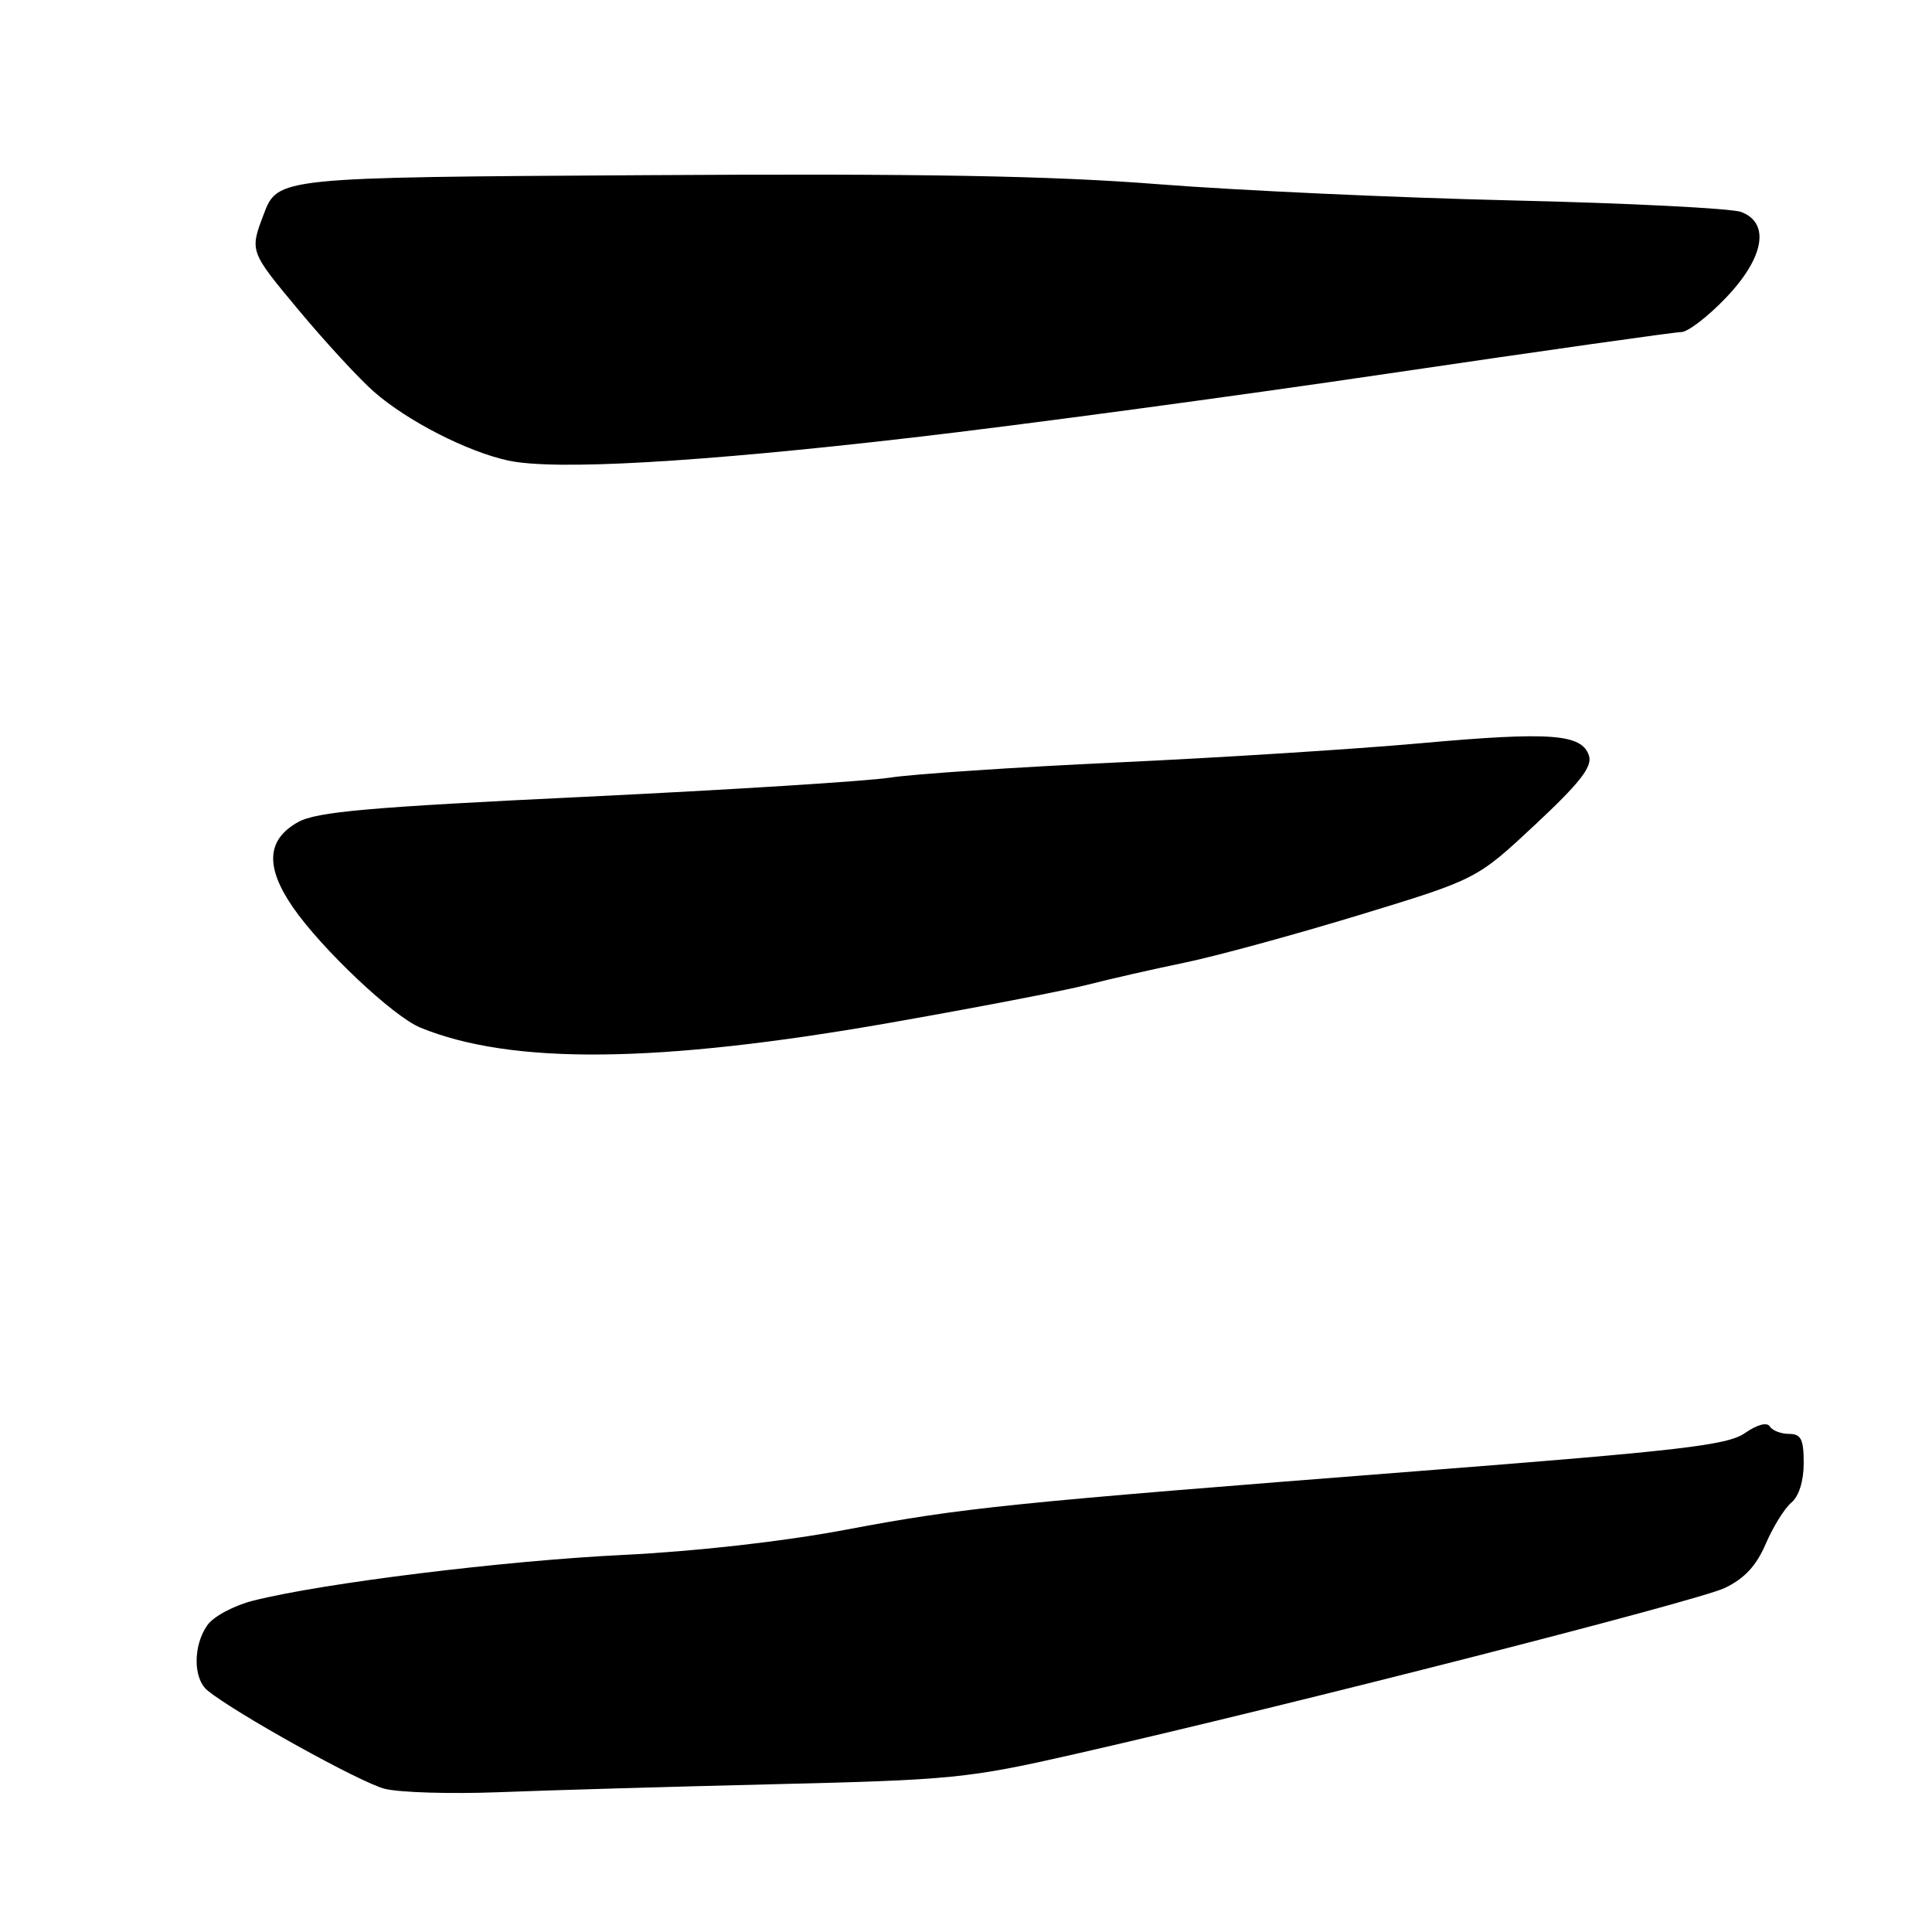 <?xml version="1.0" encoding="UTF-8" standalone="no"?>
<!DOCTYPE svg PUBLIC "-//W3C//DTD SVG 1.1//EN" "http://www.w3.org/Graphics/SVG/1.1/DTD/svg11.dtd" >
<svg xmlns="http://www.w3.org/2000/svg" xmlns:xlink="http://www.w3.org/1999/xlink" version="1.1" viewBox="0 0 256 256">
 <g >
 <path fill="currentColor"
d=" M 102.50 236.42 C 126.23 235.85 128.26 235.65 142.50 232.41 C 171.21 225.87 224.87 212.15 228.53 210.42 C 231.14 209.18 232.73 207.47 233.97 204.57 C 234.94 202.32 236.46 199.86 237.36 199.11 C 238.36 198.28 239.00 196.25 239.00 193.88 C 239.00 190.71 238.65 190.00 237.06 190.00 C 235.99 190.00 234.84 189.55 234.51 189.01 C 234.14 188.41 232.82 188.77 231.20 189.90 C 228.89 191.50 222.71 192.22 188.00 194.92 C 133.48 199.17 127.64 199.76 112.00 202.71 C 103.78 204.26 92.24 205.56 82.50 206.04 C 66.81 206.80 42.76 209.77 33.57 212.09 C 31.01 212.73 28.28 214.19 27.47 215.35 C 25.58 218.05 25.58 222.41 27.48 223.98 C 31.01 226.91 47.73 236.20 50.96 237.02 C 52.91 237.52 59.67 237.72 66.00 237.48 C 72.33 237.23 88.75 236.75 102.50 236.42 Z  M 118.00 135.51 C 129.28 133.53 140.97 131.28 144.00 130.51 C 147.03 129.73 152.88 128.40 157.00 127.55 C 161.12 126.70 171.52 123.86 180.09 121.25 C 195.68 116.50 195.68 116.50 203.42 109.27 C 209.34 103.74 211.01 101.60 210.55 100.14 C 209.62 97.24 205.49 96.93 188.27 98.48 C 179.60 99.26 161.47 100.41 148.00 101.03 C 134.53 101.66 121.03 102.56 118.00 103.03 C 114.97 103.51 96.75 104.65 77.50 105.58 C 48.88 106.95 41.95 107.56 39.50 108.93 C 35.33 111.25 35.11 114.85 38.82 120.23 C 42.62 125.74 52.09 134.68 55.69 136.16 C 67.79 141.12 87.23 140.92 118.00 135.51 Z  M 121.00 57.97 C 135.03 56.35 163.31 52.55 183.86 49.51 C 204.41 46.48 221.93 44.00 222.78 44.00 C 223.64 44.00 226.29 41.97 228.67 39.48 C 233.76 34.17 234.59 29.56 230.72 28.09 C 229.47 27.61 215.86 26.92 200.47 26.56 C 185.09 26.20 163.95 25.23 153.50 24.41 C 139.28 23.29 122.21 22.98 85.65 23.21 C 36.80 23.50 36.80 23.50 34.94 28.40 C 33.08 33.30 33.08 33.30 39.54 41.05 C 43.09 45.31 47.59 50.19 49.54 51.90 C 53.96 55.78 61.93 59.86 67.36 61.03 C 73.53 62.35 92.40 61.28 121.00 57.97 Z "/>
</g>
</svg>